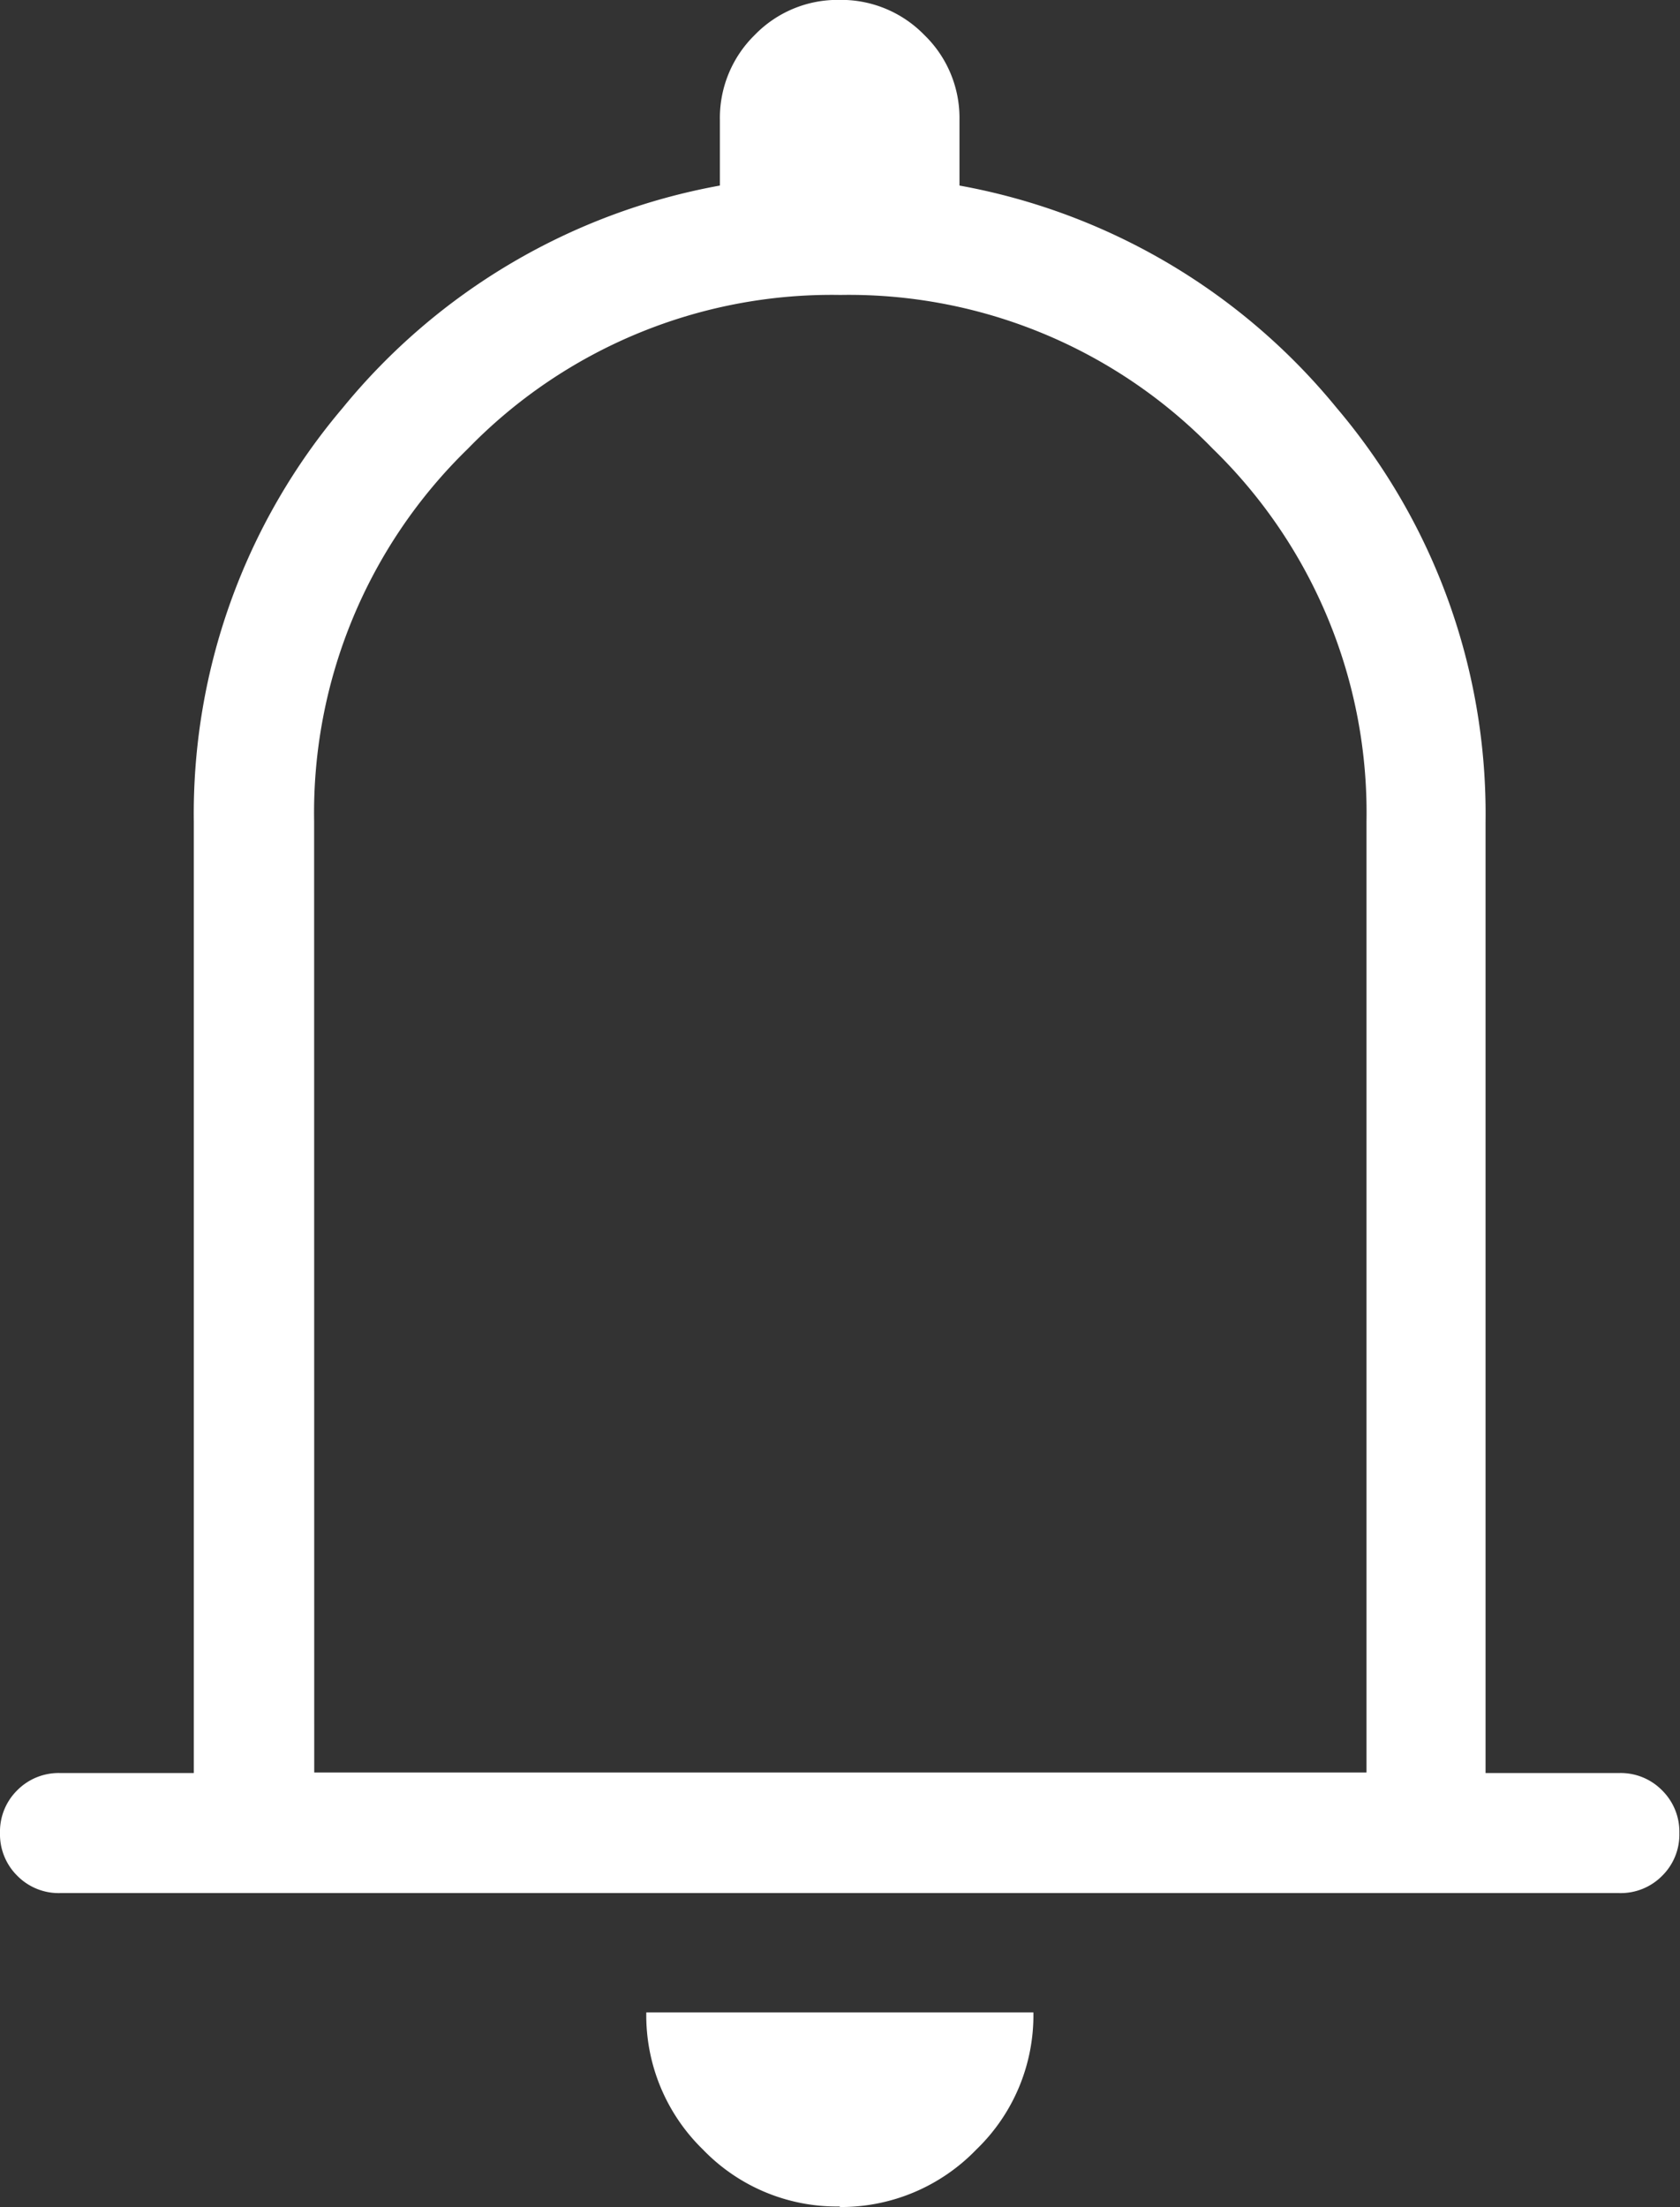 <svg xmlns="http://www.w3.org/2000/svg" width="15.932" height="20.922" viewBox="0 0 15.932 20.922">
  <rect x="0" y="0" width="15.932" height="20.922" fill="#333333" stroke="none"/>
  <path id="notifications_24dp_E8EAED_FILL0_wght200_GRAD0_opsz24" d="M200.569-822.054a.55.55,0,0,1-.405-.164.552.552,0,0,1-.164-.406.549.549,0,0,1,.164-.405.552.552,0,0,1,.405-.163h1.269v-9.017a5.944,5.944,0,0,1,1.411-3.923,6,6,0,0,1,3.578-2.109v-.622a1.1,1.1,0,0,1,.331-.806,1.094,1.094,0,0,1,.8-.332,1.1,1.1,0,0,1,.807.332,1.094,1.094,0,0,1,.334.806v.622a6,6,0,0,1,3.578,2.109,5.944,5.944,0,0,1,1.411,3.923v9.017h1.269a.55.55,0,0,1,.405.164.551.551,0,0,1,.164.406.549.549,0,0,1-.164.405.551.551,0,0,1-.405.163ZM207.966-830.2Zm0,11.117a1.763,1.763,0,0,1-1.3-.54,1.774,1.774,0,0,1-.537-1.3H209.8a1.765,1.765,0,0,1-.541,1.3A1.781,1.781,0,0,1,207.962-819.078Zm-4.986-4.114h9.979v-9.017a4.811,4.811,0,0,0-1.458-3.532,4.81,4.81,0,0,0-3.532-1.458,4.81,4.81,0,0,0-3.532,1.458,4.811,4.811,0,0,0-1.458,3.532Z" transform="translate(-200 840)" fill="#fff"/>
</svg>
